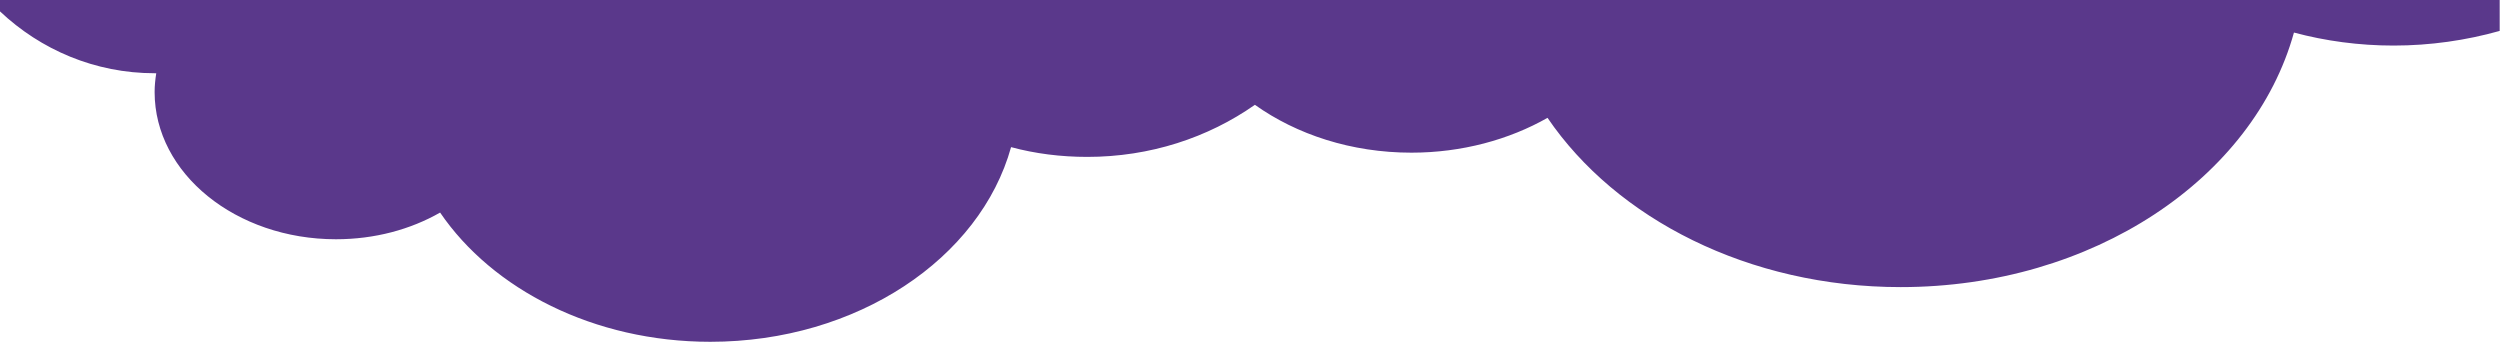 <?xml version="1.0" encoding="utf-8"?>
<!-- Generator: Adobe Illustrator 18.1.1, SVG Export Plug-In . SVG Version: 6.00 Build 0)  -->
<svg version="1.1" id="Layer_1" xmlns="http://www.w3.org/2000/svg" xmlns:xlink="http://www.w3.org/1999/xlink" x="0px" y="0px"
	 viewBox="0 918.9 768 105" enable-background="new 0 918.9 768 105" xml:space="preserve">
<path fill="#5A388B" d="M0,919v3.4c12.5,11.8,29.2,19,47.5,19c0.1,0,0.3,0,0.5,0c-0.3,1.9-0.5,3.8-0.5,5.8c0,25,25,45.2,55.7,45.2
	c11.9,0,22.9-3,32-8.2c16.1,23.6,47.2,39.7,83,39.7c45.1,0,82.9-25.6,92.4-59.8c7.4,2,15.3,3,23.4,3c19.3,0,37.1-5.9,51.5-16
	c12.8,9.1,29.6,14.7,48.1,14.7c15.5,0,30-4,41.8-10.7c21.1,31,61.8,52,108.5,52c59,0,108.4-33.4,120.8-78.2c9.7,2.6,20,4,30.6,4
	c11.3,0,22.3-1.6,32.6-4.5v-9.5H0V919z"/>
</svg>
